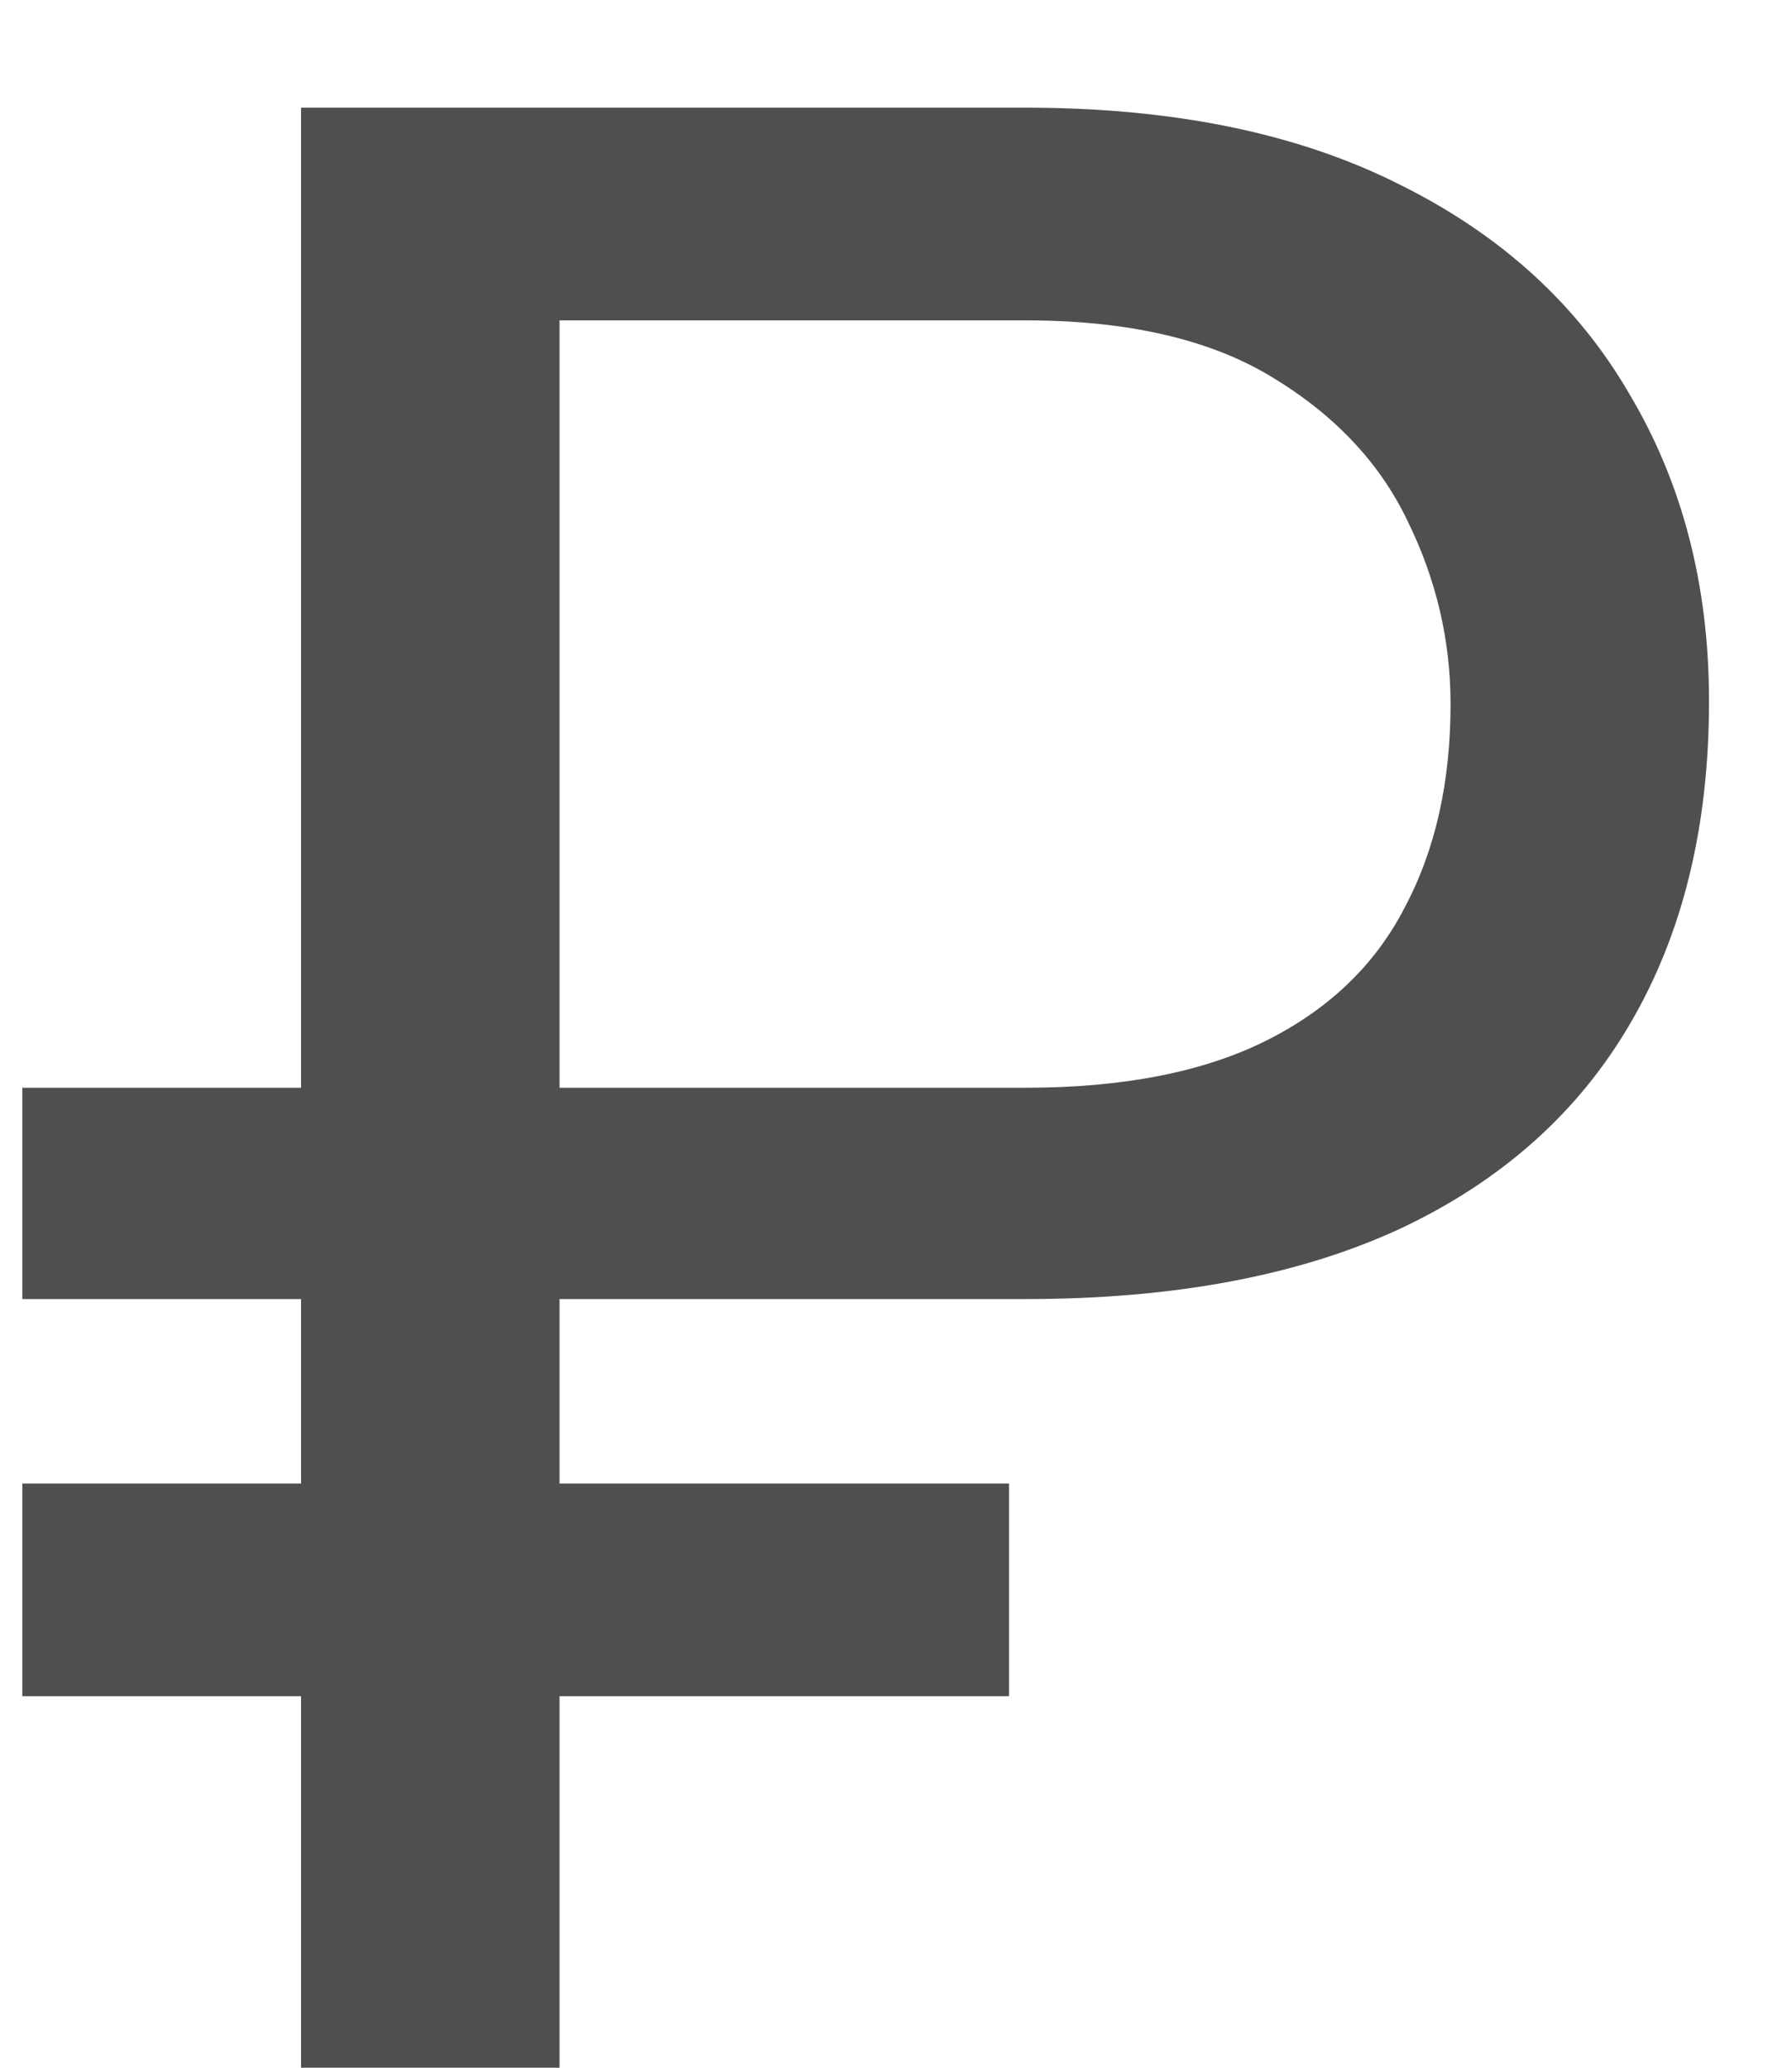<svg width="13" height="15" viewBox="0 0 13 15" fill="none" xmlns="http://www.w3.org/2000/svg">
<path d="M7.438 9.424H0.162V7.891H7.438C8.147 7.891 8.73 7.777 9.186 7.549C9.641 7.321 9.977 6.999 10.191 6.582C10.413 6.165 10.523 5.674 10.523 5.107C10.523 4.645 10.419 4.202 10.211 3.779C10.009 3.356 9.68 3.008 9.225 2.734C8.775 2.461 8.18 2.324 7.438 2.324H4.059V15H2.184V0.781H7.438C8.512 0.781 9.417 0.967 10.152 1.338C10.888 1.702 11.445 2.21 11.822 2.861C12.206 3.506 12.398 4.248 12.398 5.088C12.398 5.999 12.206 6.781 11.822 7.432C11.445 8.076 10.888 8.571 10.152 8.916C9.417 9.255 8.512 9.424 7.438 9.424ZM7.32 10.762V12.305H0.162V10.762H7.32Z" fill="#4F4F4F"/>
</svg>
